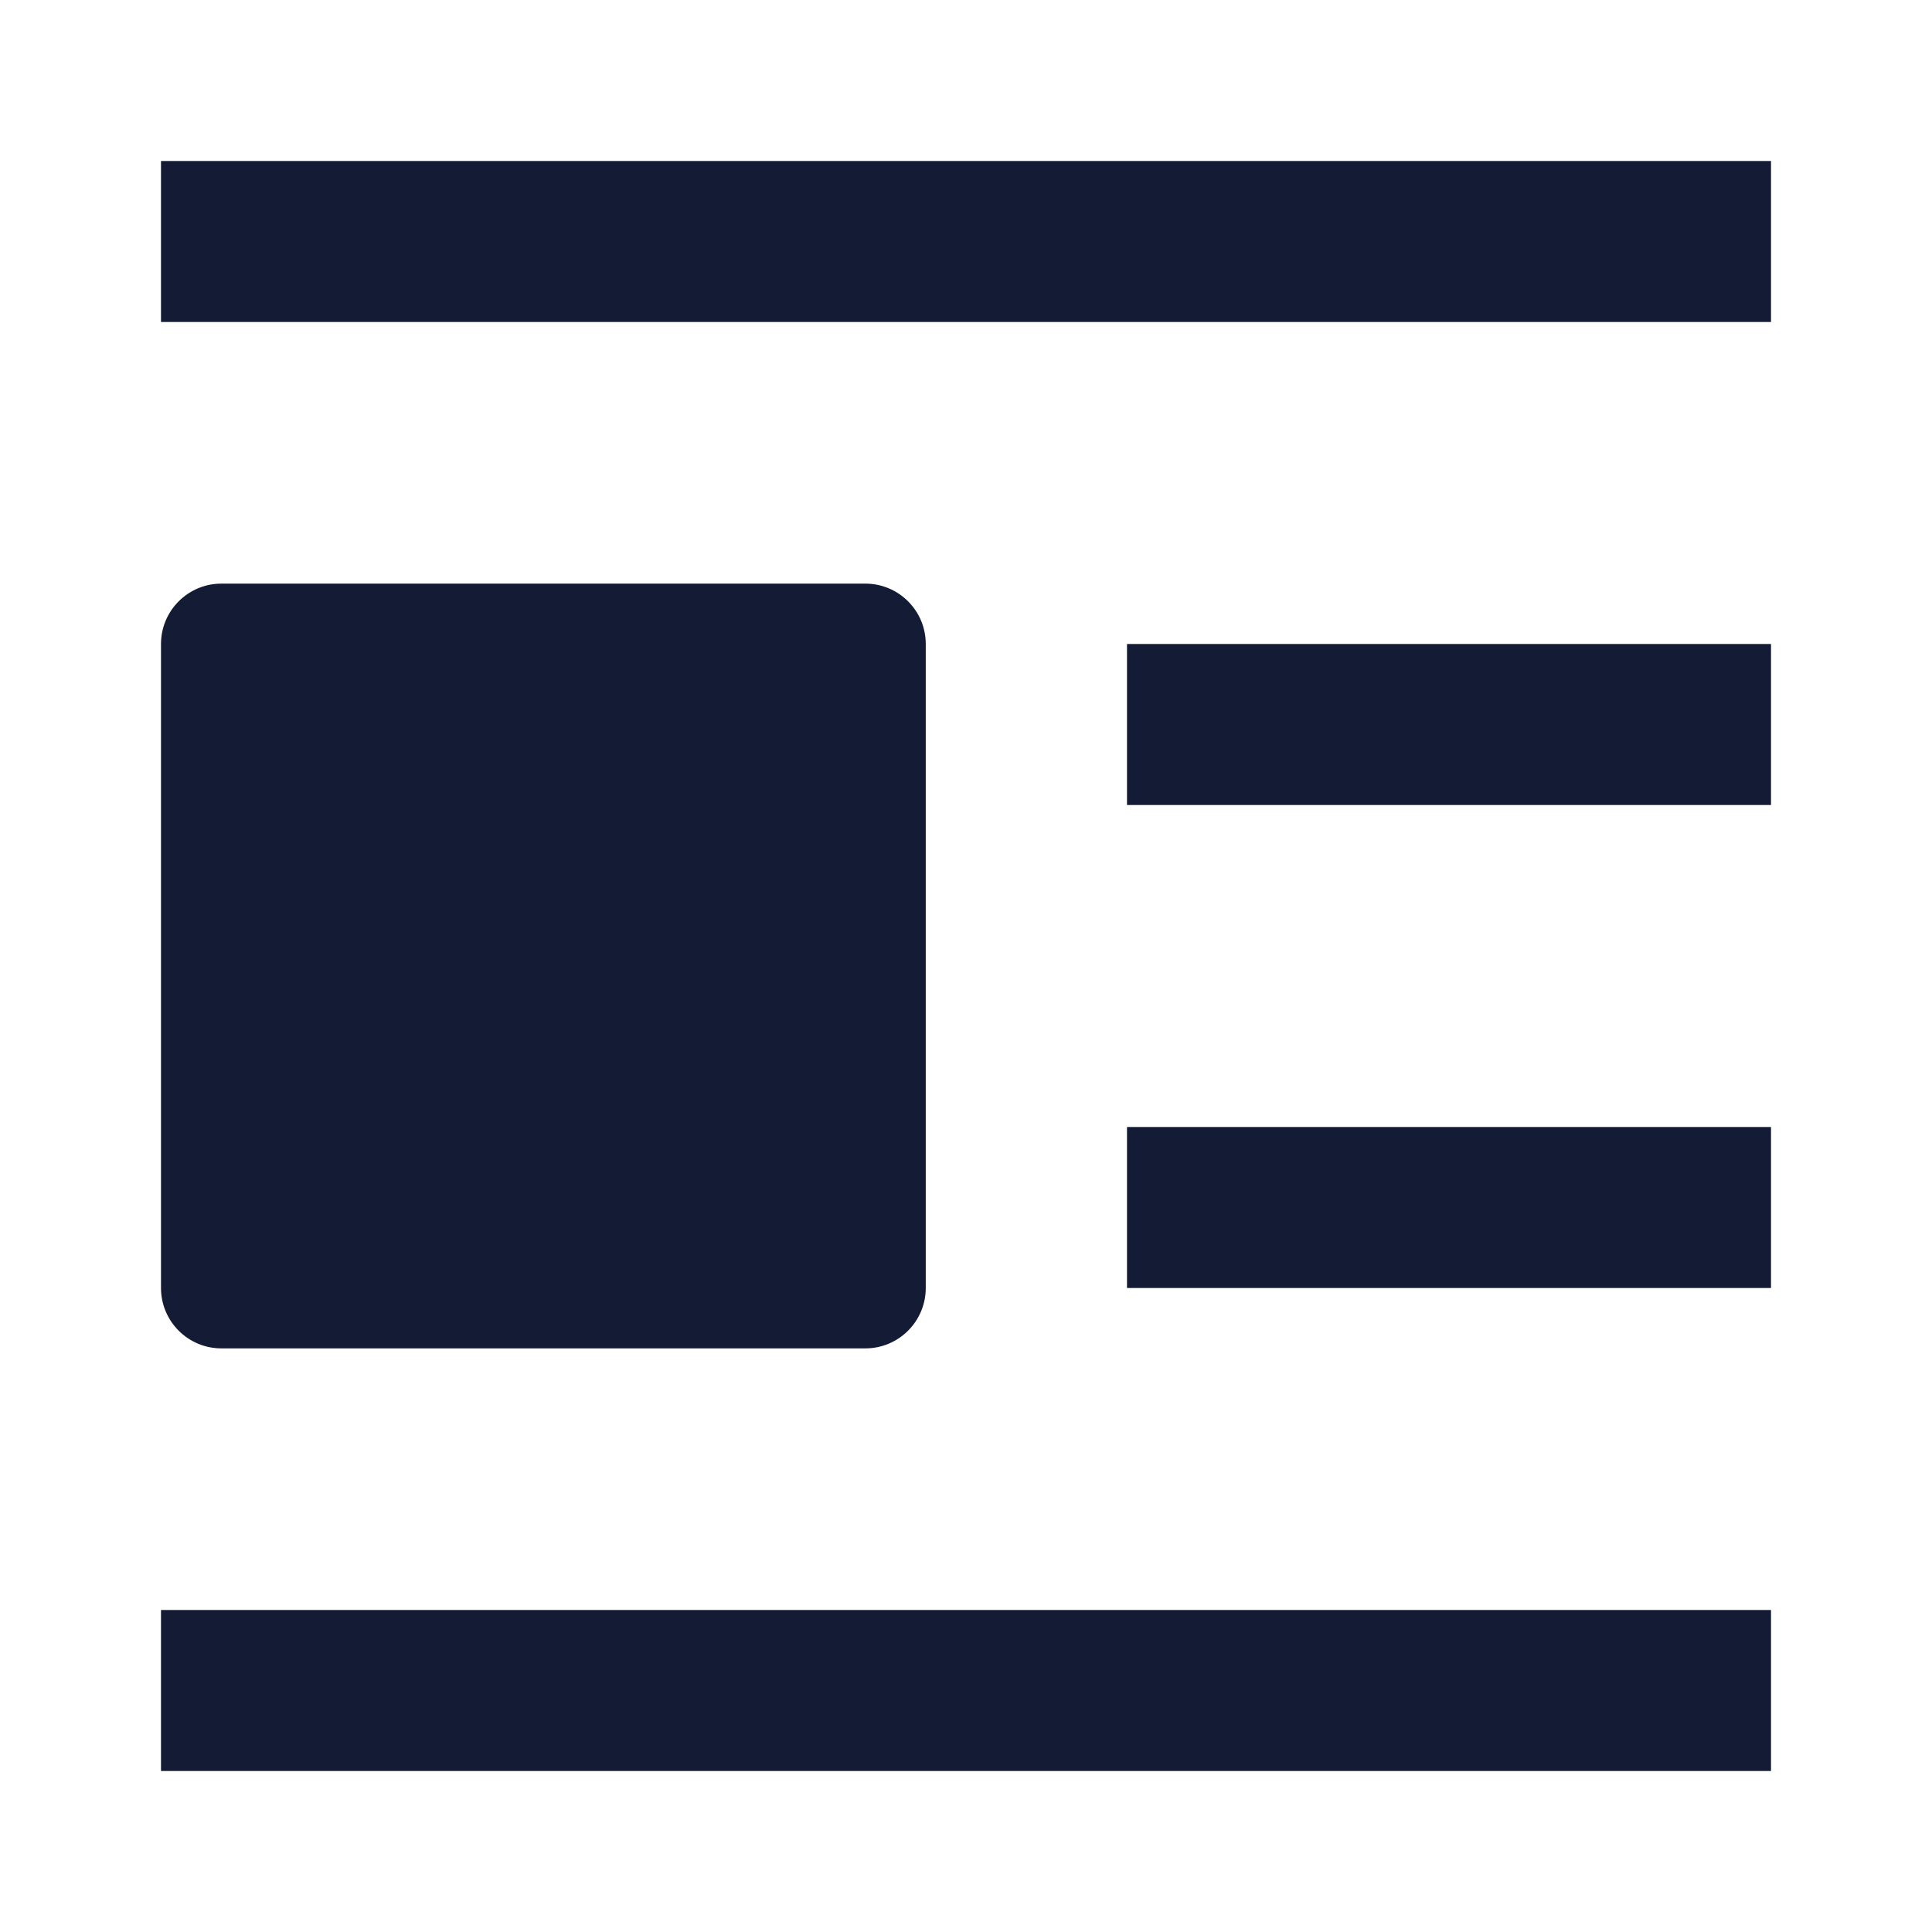<svg width="24" height="24" viewBox="0 0 24 24" fill="none" xmlns="http://www.w3.org/2000/svg">
<path fill-rule="evenodd" clip-rule="evenodd" d="M2 2H22V4H2V2Z" fill="#141B34"/>
<path fill-rule="evenodd" clip-rule="evenodd" d="M2 20H22V22H2V20Z" fill="#141B34"/>
<path fill-rule="evenodd" clip-rule="evenodd" d="M14 8H22V10H14V8Z" fill="#141B34"/>
<path fill-rule="evenodd" clip-rule="evenodd" d="M14 14H22V16H14V14Z" fill="#141B34"/>
<path d="M2 8C2 7.586 2.336 7.25 2.75 7.25H10.75C11.164 7.25 11.5 7.586 11.5 8V16C11.5 16.414 11.164 16.75 10.75 16.75H2.75C2.336 16.75 2 16.414 2 16V8Z" fill="#141B34"/>
</svg>
